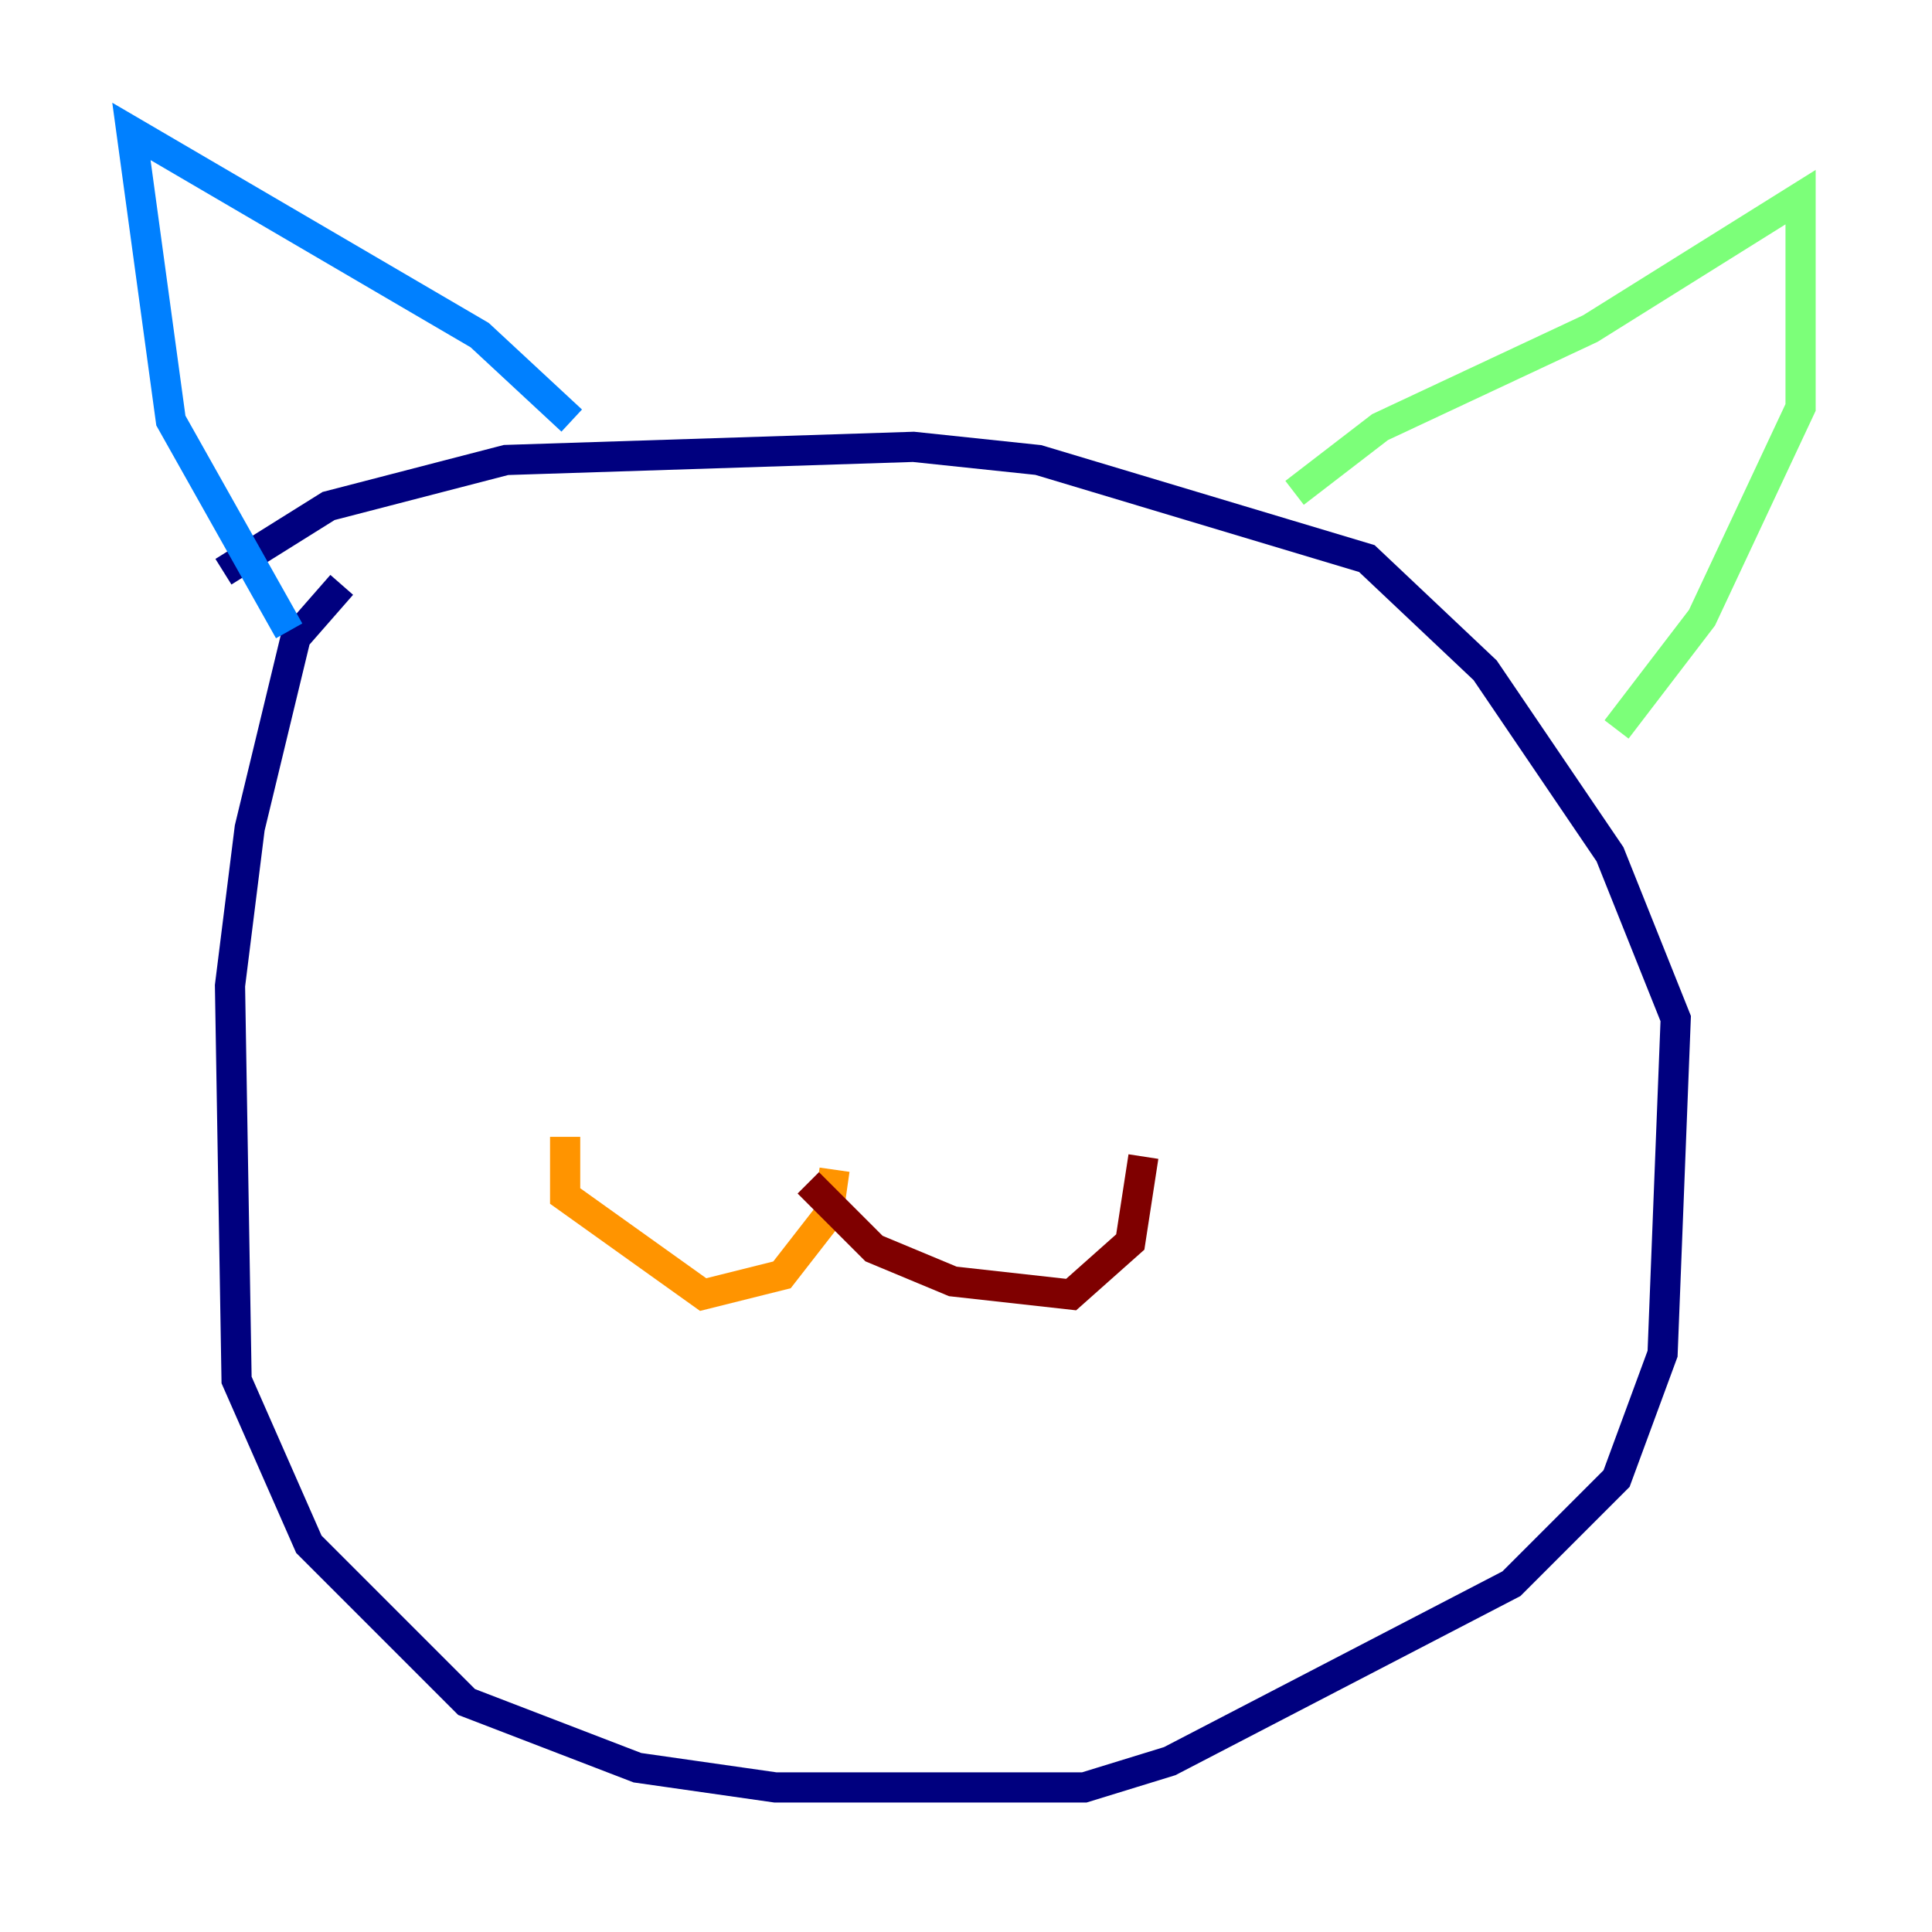 <?xml version="1.0" encoding="utf-8" ?>
<svg baseProfile="tiny" height="128" version="1.2" viewBox="0,0,128,128" width="128" xmlns="http://www.w3.org/2000/svg" xmlns:ev="http://www.w3.org/2001/xml-events" xmlns:xlink="http://www.w3.org/1999/xlink"><defs /><polyline fill="none" points="22.64,38.748 19.592,42.231 16.544,54.857 15.238,65.306 15.674,91.429 20.463,102.313 30.912,112.762 42.231,117.116 51.374,118.422 71.837,118.422 77.497,116.68 100.136,104.925 107.102,97.959 110.15,89.687 111.02,67.483 106.667,56.599 98.395,44.408 90.558,37.007 68.789,30.476 60.517,29.605 33.524,30.476 21.769,33.524 14.803,37.878" stroke="#00007f" stroke-width="2" /><polyline fill="none" points="19.157,41.796 11.32,27.864 8.707,8.707 31.782,22.204 37.878,27.864" stroke="#0080ff" stroke-width="2" /><polyline fill="none" points="85.769,32.653 91.429,28.299 105.361,21.769 119.293,13.061 119.293,26.993 112.762,40.925 107.102,48.327" stroke="#7cff79" stroke-width="2" /><polyline fill="none" points="55.292,77.497 54.857,80.544 51.809,84.463 46.585,85.769 37.442,79.238 37.442,75.32" stroke="#ff9400" stroke-width="2" /><polyline fill="none" points="53.551,78.367 57.905,82.721 63.129,84.898 70.966,85.769 74.884,82.286 75.755,76.626" stroke="#7f0000" stroke-width="2" /></svg>
